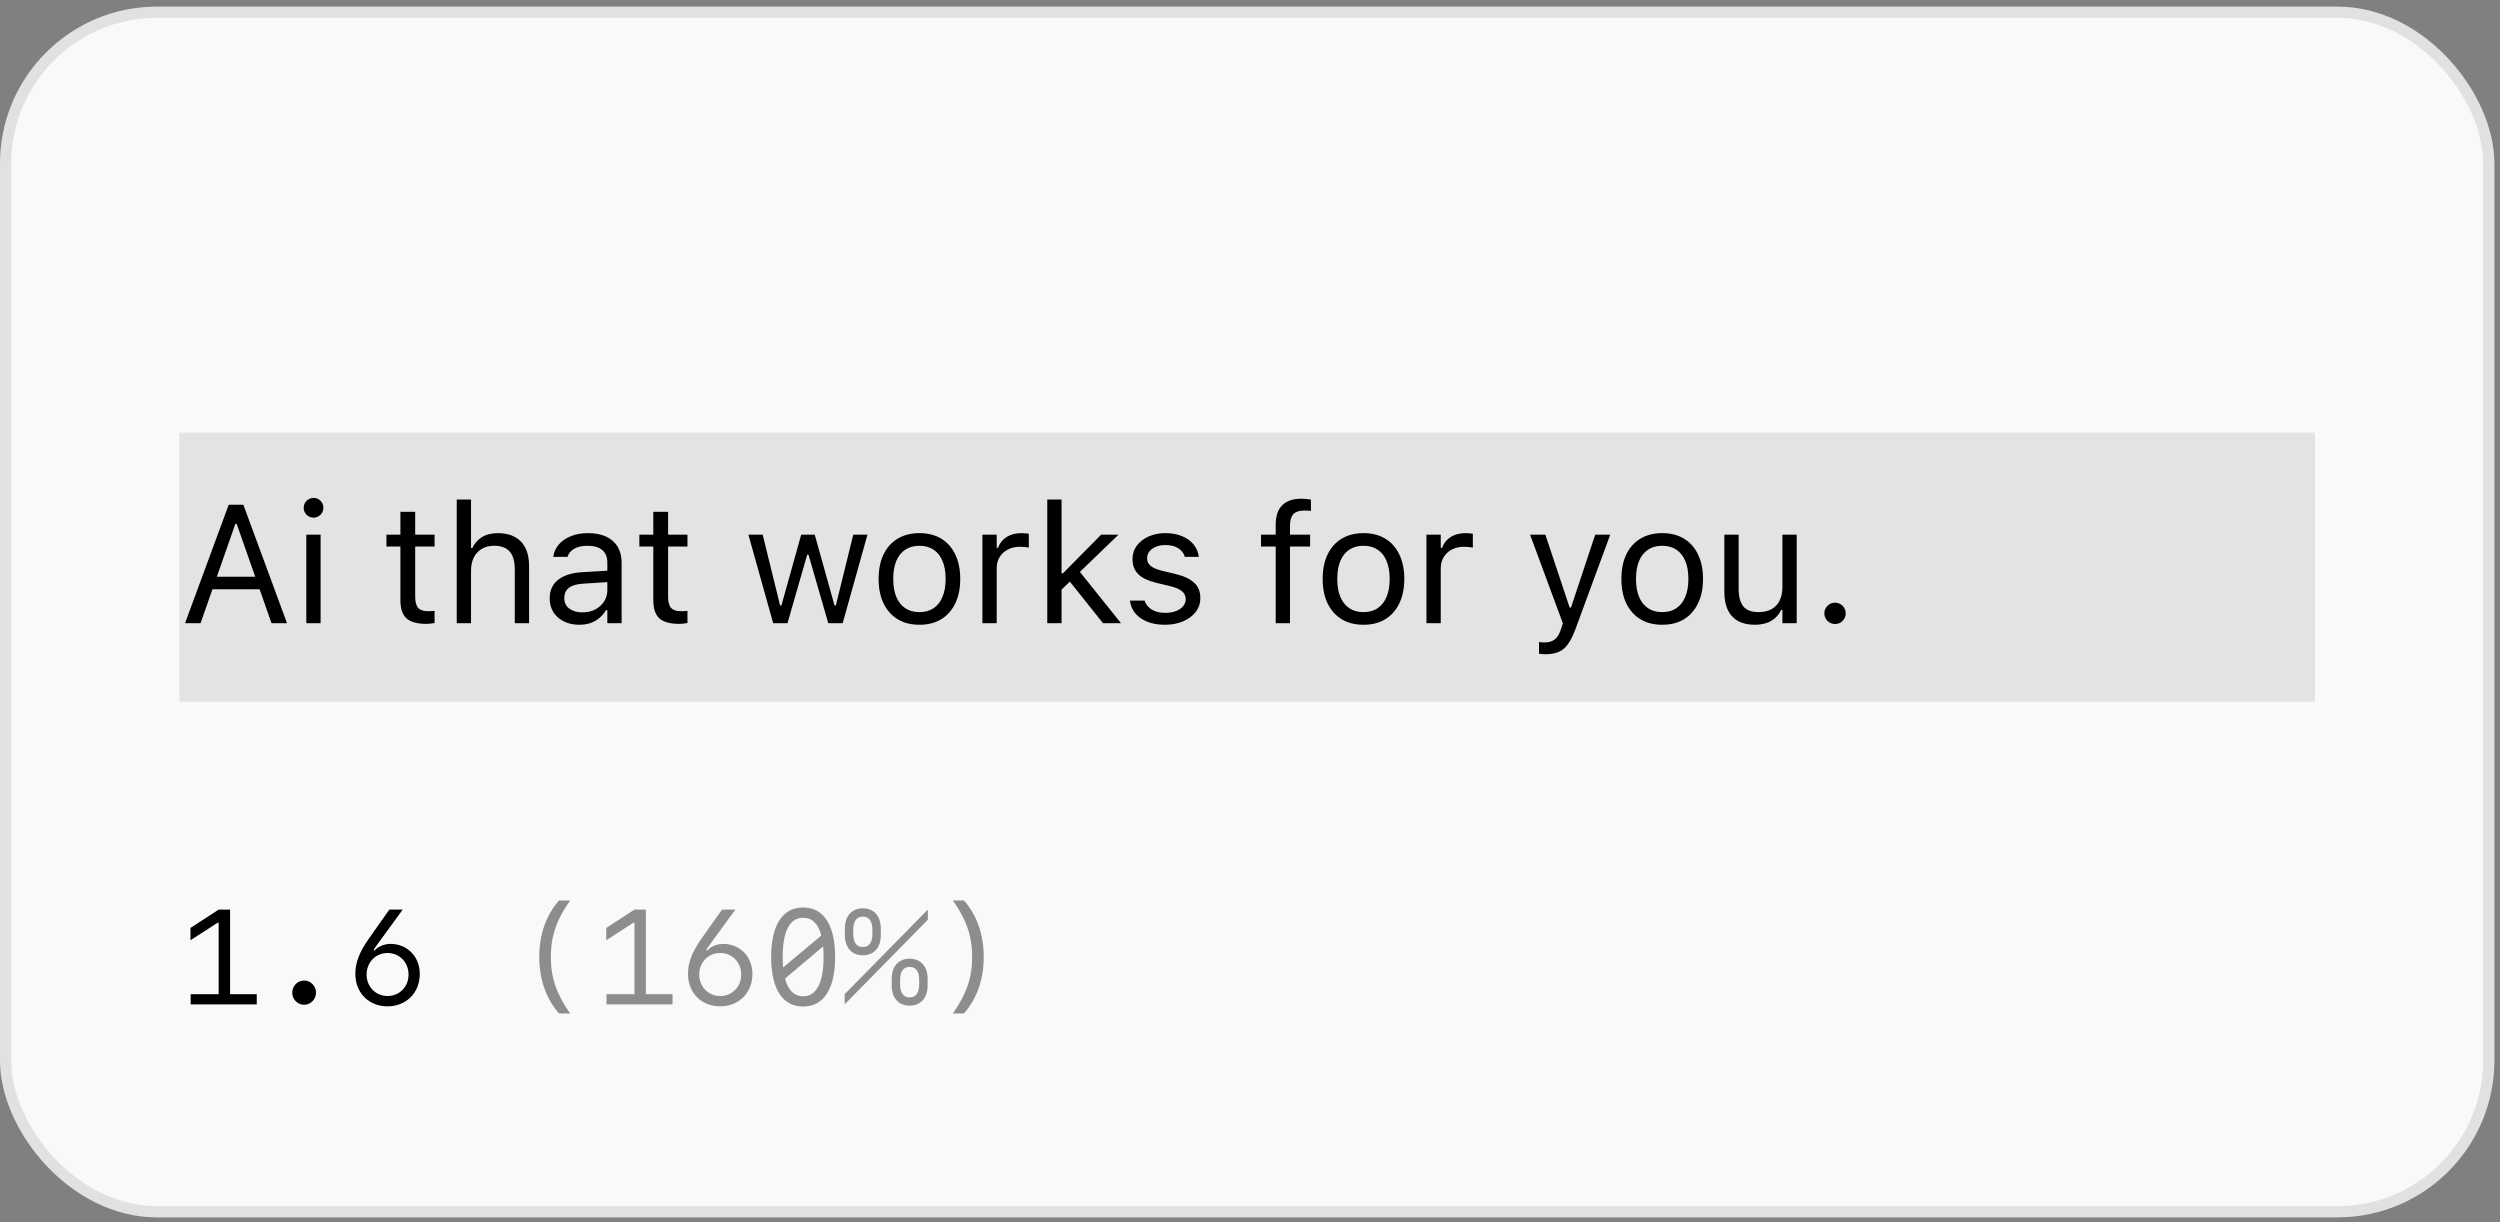 <svg viewBox="0 0 223 109" fill="none" xmlns="http://www.w3.org/2000/svg">
<rect x="0" y="0" width="223" height="109" fill="#808080" stroke="none"/>
<rect y="0.59" width="222.5" height="108" rx="14" fill="#F9F9F9"/>
<rect x="0.5" y="1.09" width="221.5" height="107" rx="13.5" stroke="black" stroke-opacity="0.1"/>
<rect width="190.5" height="24" transform="translate(16 38.59)" fill="black" fill-opacity="0.09"/>
<path d="M16.505 55.59L20.402 45.021H21.413V46.728H20.995L17.89 55.59H16.505ZM18.27 52.565L18.681 51.444H23.456L23.866 52.565H18.27ZM24.218 55.59L21.112 46.728V45.021H21.706L25.602 55.59H24.218ZM27.323 55.59V47.694H28.598V55.59H27.323ZM27.968 46.171C27.729 46.171 27.521 46.086 27.345 45.915C27.174 45.739 27.089 45.531 27.089 45.292C27.089 45.048 27.174 44.84 27.345 44.67C27.521 44.499 27.729 44.413 27.968 44.413C28.212 44.413 28.419 44.499 28.59 44.67C28.761 44.84 28.847 45.048 28.847 45.292C28.847 45.531 28.761 45.739 28.59 45.915C28.419 46.086 28.212 46.171 27.968 46.171ZM38.024 55.649C37.213 55.649 36.625 55.485 36.259 55.158C35.898 54.831 35.717 54.291 35.717 53.539V48.749H34.472V47.694H35.717V45.651H37.035V47.694H38.764V48.749H37.035V53.217C37.035 53.681 37.123 54.015 37.299 54.22C37.475 54.42 37.768 54.521 38.178 54.521C38.29 54.521 38.385 54.518 38.463 54.513C38.546 54.508 38.647 54.501 38.764 54.491V55.575C38.642 55.595 38.52 55.612 38.398 55.627C38.275 55.641 38.151 55.649 38.024 55.649ZM40.741 55.59V44.56H42.016V48.881H42.133C42.333 48.461 42.621 48.136 42.997 47.907C43.373 47.672 43.852 47.555 44.433 47.555C45.023 47.555 45.524 47.67 45.934 47.9C46.344 48.124 46.657 48.454 46.872 48.888C47.086 49.323 47.194 49.853 47.194 50.478V55.59H45.919V50.785C45.919 50.072 45.768 49.545 45.465 49.203C45.167 48.857 44.704 48.683 44.074 48.683C43.654 48.683 43.29 48.774 42.982 48.954C42.675 49.135 42.435 49.391 42.265 49.723C42.099 50.055 42.016 50.453 42.016 50.917V55.59H40.741ZM51.669 55.729C51.171 55.729 50.722 55.634 50.321 55.444C49.926 55.253 49.611 54.982 49.377 54.63C49.147 54.279 49.032 53.864 49.032 53.385V53.371C49.032 52.668 49.281 52.118 49.779 51.723C50.282 51.322 50.993 51.095 51.911 51.042L54.811 50.866V51.884L52.065 52.06C51.464 52.094 51.024 52.218 50.746 52.433C50.473 52.648 50.336 52.951 50.336 53.341V53.356C50.336 53.757 50.487 54.069 50.79 54.294C51.093 54.513 51.474 54.623 51.933 54.623C52.367 54.623 52.753 54.538 53.09 54.367C53.427 54.191 53.69 53.954 53.881 53.656C54.076 53.358 54.174 53.022 54.174 52.646V50.185C54.174 49.696 54.025 49.325 53.727 49.071C53.434 48.813 52.992 48.683 52.401 48.683C51.928 48.683 51.54 48.769 51.237 48.94C50.934 49.106 50.731 49.342 50.629 49.65L50.622 49.672H49.347L49.355 49.628C49.423 49.213 49.594 48.852 49.867 48.544C50.145 48.232 50.504 47.99 50.944 47.819C51.383 47.643 51.884 47.555 52.445 47.555C53.09 47.555 53.634 47.66 54.079 47.87C54.528 48.08 54.867 48.383 55.097 48.778C55.331 49.169 55.448 49.638 55.448 50.185V55.59H54.174V54.425H54.057C53.891 54.704 53.688 54.941 53.449 55.136C53.214 55.331 52.948 55.48 52.65 55.583C52.352 55.68 52.025 55.729 51.669 55.729ZM60.583 55.649C59.772 55.649 59.184 55.485 58.817 55.158C58.456 54.831 58.275 54.291 58.275 53.539V48.749H57.03V47.694H58.275V45.651H59.594V47.694H61.322V48.749H59.594V53.217C59.594 53.681 59.682 54.015 59.857 54.22C60.033 54.42 60.326 54.521 60.736 54.521C60.849 54.521 60.944 54.518 61.022 54.513C61.105 54.508 61.205 54.501 61.322 54.491V55.575C61.2 55.595 61.078 55.612 60.956 55.627C60.834 55.641 60.709 55.649 60.583 55.649ZM68.969 55.59L66.757 47.694H68.031L69.584 54.008H69.701L71.466 47.694H72.675L74.44 54.008H74.557L76.11 47.694H77.377L75.165 55.59H73.883L72.118 49.482H72.001L70.243 55.59H68.969ZM82.013 55.729C81.266 55.729 80.619 55.566 80.072 55.238C79.53 54.906 79.11 54.435 78.812 53.825C78.519 53.215 78.373 52.489 78.373 51.65V51.635C78.373 50.79 78.519 50.063 78.812 49.452C79.11 48.842 79.53 48.373 80.072 48.046C80.619 47.719 81.266 47.555 82.013 47.555C82.765 47.555 83.412 47.719 83.954 48.046C84.496 48.373 84.914 48.842 85.207 49.452C85.504 50.063 85.653 50.79 85.653 51.635V51.65C85.653 52.489 85.504 53.215 85.207 53.825C84.914 54.435 84.496 54.906 83.954 55.238C83.412 55.566 82.765 55.729 82.013 55.729ZM82.013 54.601C82.511 54.601 82.934 54.484 83.28 54.25C83.627 54.015 83.891 53.678 84.071 53.239C84.257 52.799 84.35 52.27 84.35 51.65V51.635C84.35 51.01 84.257 50.478 84.071 50.038C83.891 49.599 83.627 49.264 83.28 49.035C82.934 48.8 82.511 48.683 82.013 48.683C81.515 48.683 81.093 48.8 80.746 49.035C80.399 49.264 80.133 49.599 79.948 50.038C79.767 50.478 79.677 51.01 79.677 51.635V51.65C79.677 52.27 79.767 52.799 79.948 53.239C80.133 53.678 80.399 54.015 80.746 54.25C81.093 54.484 81.515 54.601 82.013 54.601ZM87.631 55.59V47.694H88.905V48.866H89.022C89.174 48.451 89.43 48.129 89.791 47.9C90.153 47.67 90.6 47.555 91.132 47.555C91.254 47.555 91.374 47.563 91.491 47.577C91.613 47.587 91.706 47.597 91.769 47.607V48.844C91.637 48.82 91.508 48.803 91.381 48.793C91.259 48.778 91.127 48.771 90.985 48.771C90.58 48.771 90.221 48.852 89.909 49.013C89.596 49.174 89.35 49.399 89.169 49.687C88.993 49.975 88.905 50.312 88.905 50.697V55.59H87.631ZM93.417 55.59V44.56H94.691V55.59H93.417ZM98.39 55.59L95.307 51.723L96.244 50.91L99.994 55.59H98.39ZM94.53 52.748L94.472 51.144H94.809L98.222 47.694H99.767L96.017 51.313L95.71 51.613L94.53 52.748ZM103.905 55.729C103.319 55.729 102.802 55.641 102.353 55.465C101.903 55.285 101.542 55.033 101.269 54.711C101 54.389 100.841 54.01 100.792 53.576H102.096C102.204 53.903 102.414 54.167 102.726 54.367C103.039 54.567 103.446 54.667 103.949 54.667C104.306 54.667 104.618 54.616 104.887 54.513C105.16 54.406 105.375 54.262 105.531 54.081C105.688 53.896 105.766 53.683 105.766 53.444V53.429C105.766 53.161 105.658 52.934 105.443 52.748C105.229 52.558 104.877 52.404 104.389 52.287L103.166 51.994C102.428 51.818 101.886 51.562 101.54 51.225C101.193 50.883 101.02 50.429 101.02 49.862V49.855C101.02 49.416 101.146 49.023 101.4 48.676C101.659 48.329 102.011 48.056 102.455 47.856C102.899 47.655 103.4 47.555 103.957 47.555C104.508 47.555 104.997 47.643 105.421 47.819C105.851 47.99 106.195 48.234 106.454 48.551C106.718 48.869 106.879 49.242 106.938 49.672H105.685C105.602 49.359 105.412 49.106 105.114 48.91C104.816 48.715 104.428 48.617 103.949 48.617C103.637 48.617 103.358 48.669 103.114 48.771C102.87 48.869 102.677 49.005 102.536 49.181C102.394 49.357 102.323 49.562 102.323 49.797V49.811C102.323 50.08 102.428 50.302 102.638 50.478C102.848 50.653 103.185 50.797 103.649 50.91L104.865 51.203C105.607 51.383 106.159 51.642 106.52 51.979C106.886 52.316 107.069 52.768 107.069 53.334V53.349C107.069 53.818 106.93 54.233 106.652 54.594C106.374 54.95 105.995 55.229 105.517 55.429C105.043 55.629 104.506 55.729 103.905 55.729ZM113.793 55.59V48.749H112.482V47.694H113.793V46.816C113.793 46.029 113.988 45.446 114.379 45.065C114.77 44.679 115.338 44.486 116.085 44.486C116.242 44.486 116.388 44.494 116.525 44.508C116.667 44.518 116.803 44.535 116.935 44.56V45.578C116.857 45.563 116.767 45.553 116.664 45.548C116.562 45.544 116.454 45.541 116.342 45.541C115.888 45.541 115.561 45.651 115.36 45.871C115.165 46.09 115.067 46.418 115.067 46.852V47.694H116.862V48.749H115.067V55.59H113.793ZM121.623 55.729C120.875 55.729 120.229 55.566 119.682 55.238C119.14 54.906 118.72 54.435 118.422 53.825C118.129 53.215 117.982 52.489 117.982 51.65V51.635C117.982 50.79 118.129 50.063 118.422 49.452C118.72 48.842 119.14 48.373 119.682 48.046C120.229 47.719 120.875 47.555 121.623 47.555C122.375 47.555 123.021 47.719 123.563 48.046C124.105 48.373 124.523 48.842 124.816 49.452C125.114 50.063 125.263 50.79 125.263 51.635V51.65C125.263 52.489 125.114 53.215 124.816 53.825C124.523 54.435 124.105 54.906 123.563 55.238C123.021 55.566 122.375 55.729 121.623 55.729ZM121.623 54.601C122.121 54.601 122.543 54.484 122.89 54.25C123.236 54.015 123.5 53.678 123.681 53.239C123.866 52.799 123.959 52.27 123.959 51.65V51.635C123.959 51.01 123.866 50.478 123.681 50.038C123.5 49.599 123.236 49.264 122.89 49.035C122.543 48.8 122.121 48.683 121.623 48.683C121.125 48.683 120.702 48.8 120.355 49.035C120.009 49.264 119.743 49.599 119.557 50.038C119.376 50.478 119.286 51.01 119.286 51.635V51.65C119.286 52.27 119.376 52.799 119.557 53.239C119.743 53.678 120.009 54.015 120.355 54.25C120.702 54.484 121.125 54.601 121.623 54.601ZM127.24 55.59V47.694H128.515V48.866H128.632C128.783 48.451 129.04 48.129 129.401 47.9C129.762 47.67 130.209 47.555 130.741 47.555C130.863 47.555 130.983 47.563 131.1 47.577C131.222 47.587 131.315 47.597 131.378 47.607V48.844C131.247 48.82 131.117 48.803 130.99 48.793C130.868 48.778 130.736 48.771 130.595 48.771C130.189 48.771 129.831 48.852 129.518 49.013C129.206 49.174 128.959 49.399 128.778 49.687C128.603 49.975 128.515 50.312 128.515 50.697V55.59H127.24ZM137.846 58.358C137.763 58.358 137.67 58.354 137.567 58.344C137.465 58.339 137.37 58.329 137.282 58.315V57.267C137.36 57.282 137.445 57.292 137.538 57.297C137.631 57.301 137.721 57.304 137.809 57.304C138.17 57.304 138.466 57.211 138.695 57.026C138.93 56.84 139.118 56.52 139.259 56.066L139.406 55.597L136.483 47.694H137.846L140.277 54.989L139.772 54.191H140.373L139.867 54.989L142.292 47.694H143.632L140.548 56.073C140.329 56.664 140.099 57.126 139.86 57.458C139.625 57.79 139.347 58.022 139.025 58.153C138.708 58.29 138.314 58.358 137.846 58.358ZM148.268 55.729C147.521 55.729 146.874 55.566 146.327 55.238C145.785 54.906 145.365 54.435 145.067 53.825C144.774 53.215 144.628 52.489 144.628 51.65V51.635C144.628 50.79 144.774 50.063 145.067 49.452C145.365 48.842 145.785 48.373 146.327 48.046C146.874 47.719 147.521 47.555 148.268 47.555C149.02 47.555 149.667 47.719 150.209 48.046C150.751 48.373 151.168 48.842 151.461 49.452C151.759 50.063 151.908 50.79 151.908 51.635V51.65C151.908 52.489 151.759 53.215 151.461 53.825C151.168 54.435 150.751 54.906 150.209 55.238C149.667 55.566 149.02 55.729 148.268 55.729ZM148.268 54.601C148.766 54.601 149.188 54.484 149.535 54.25C149.882 54.015 150.146 53.678 150.326 53.239C150.512 52.799 150.604 52.27 150.604 51.65V51.635C150.604 51.01 150.512 50.478 150.326 50.038C150.146 49.599 149.882 49.264 149.535 49.035C149.188 48.8 148.766 48.683 148.268 48.683C147.77 48.683 147.348 48.8 147.001 49.035C146.654 49.264 146.388 49.599 146.203 50.038C146.022 50.478 145.932 51.01 145.932 51.635V51.65C145.932 52.27 146.022 52.799 146.203 53.239C146.388 53.678 146.654 54.015 147.001 54.25C147.348 54.484 147.77 54.601 148.268 54.601ZM156.53 55.729C155.934 55.729 155.434 55.617 155.028 55.392C154.623 55.163 154.318 54.831 154.113 54.396C153.913 53.957 153.812 53.427 153.812 52.807V47.694H155.087V52.499C155.087 53.207 155.224 53.734 155.497 54.081C155.775 54.428 156.229 54.601 156.859 54.601C157.323 54.601 157.714 54.511 158.031 54.33C158.349 54.15 158.588 53.893 158.749 53.561C158.91 53.224 158.991 52.826 158.991 52.367V47.694H160.265V55.59H158.991V54.411H158.874C158.678 54.831 158.383 55.155 157.987 55.385C157.597 55.614 157.111 55.729 156.53 55.729ZM163.686 55.663C163.427 55.663 163.202 55.57 163.012 55.385C162.826 55.194 162.733 54.97 162.733 54.711C162.733 54.447 162.826 54.223 163.012 54.037C163.202 53.852 163.427 53.759 163.686 53.759C163.949 53.759 164.174 53.852 164.359 54.037C164.545 54.223 164.638 54.447 164.638 54.711C164.638 54.97 164.545 55.194 164.359 55.385C164.174 55.57 163.949 55.663 163.686 55.663Z" fill="black"/>
<path d="M22.902 89.59H17.008V88.682H19.504V82.307H19.41L16.99 83.871V82.77L19.51 81.135H20.523V88.682H22.902V89.59ZM27.127 89.625C26.547 89.625 26.066 89.139 26.066 88.541C26.066 87.949 26.547 87.463 27.127 87.463C27.707 87.463 28.188 87.949 28.188 88.541C28.188 89.139 27.707 89.625 27.127 89.625ZM37.445 86.877C37.445 88.553 36.238 89.766 34.562 89.766C32.898 89.766 31.697 88.559 31.697 86.877C31.697 85.887 32.031 84.99 32.84 83.813C32.916 83.684 34.674 81.223 34.732 81.135H35.922L33.613 84.305C33.355 84.668 33.379 84.645 33.338 84.738L33.426 84.785C33.678 84.445 34.287 84.194 34.826 84.194C36.332 84.194 37.445 85.336 37.445 86.877ZM34.568 88.846C35.635 88.846 36.443 88.014 36.443 86.93C36.443 85.84 35.635 85.008 34.568 85.008C33.508 85.008 32.699 85.84 32.699 86.93C32.699 88.014 33.508 88.846 34.568 88.846Z" fill="black"/>
<path d="M48.103 85.359C48.103 83.373 48.701 81.645 49.867 80.32H50.857C49.645 82.025 49.135 83.52 49.135 85.359C49.135 87.199 49.645 88.694 50.857 90.399H49.867C48.701 89.074 48.103 87.352 48.103 85.359ZM59.992 89.59H54.098V88.682H56.594V82.307H56.5L54.08 83.871V82.77L56.6 81.135H57.613V88.682H59.992V89.59ZM67.117 86.877C67.117 88.553 65.91 89.766 64.234 89.766C62.57 89.766 61.369 88.559 61.369 86.877C61.369 85.887 61.703 84.99 62.512 83.813C62.588 83.684 64.346 81.223 64.404 81.135H65.594L63.285 84.305C63.027 84.668 63.051 84.645 63.01 84.738L63.098 84.785C63.35 84.445 63.959 84.194 64.498 84.194C66.004 84.194 67.117 85.336 67.117 86.877ZM64.24 88.846C65.307 88.846 66.115 88.014 66.115 86.93C66.115 85.84 65.307 85.008 64.24 85.008C63.18 85.008 62.371 85.84 62.371 86.93C62.371 88.014 63.18 88.846 64.24 88.846ZM71.641 89.783C69.801 89.783 68.787 88.213 68.787 85.365C68.787 82.518 69.801 80.947 71.641 80.947C73.475 80.947 74.494 82.518 74.494 85.365C74.494 88.213 73.475 89.783 71.641 89.783ZM69.812 85.365C69.812 85.699 69.83 86.01 69.853 86.297L73.264 83.449C72.988 82.4 72.438 81.862 71.641 81.862C70.445 81.862 69.812 83.069 69.812 85.365ZM71.641 88.869C72.836 88.869 73.463 87.656 73.463 85.365C73.463 85.025 73.451 84.715 73.422 84.422L70.023 87.293C70.299 88.33 70.844 88.869 71.641 88.869ZM76.967 85.213C75.977 85.213 75.361 84.522 75.361 83.414V82.811C75.361 81.715 75.982 81.024 76.967 81.024C77.951 81.024 78.566 81.715 78.566 82.811V83.414C78.566 84.522 77.957 85.213 76.967 85.213ZM82.762 81.135V82.043L75.344 89.59V88.682L82.762 81.135ZM76.967 84.475C77.523 84.475 77.816 84.07 77.816 83.303V82.934C77.816 82.166 77.523 81.762 76.967 81.762C76.404 81.762 76.111 82.166 76.111 82.934V83.303C76.111 84.07 76.404 84.475 76.967 84.475ZM81.139 89.701C80.148 89.701 79.539 89.01 79.539 87.903V87.299C79.539 86.209 80.154 85.512 81.139 85.512C82.123 85.512 82.744 86.209 82.744 87.299V87.903C82.744 89.01 82.129 89.701 81.139 89.701ZM81.139 88.969C81.701 88.969 81.994 88.559 81.994 87.791V87.422C81.994 86.654 81.701 86.25 81.139 86.25C80.582 86.25 80.289 86.654 80.289 87.422V87.791C80.289 88.559 80.582 88.969 81.139 88.969ZM87.748 85.359C87.748 87.352 87.15 89.074 85.984 90.399H84.994C86.207 88.694 86.717 87.199 86.717 85.359C86.717 83.52 86.207 82.025 84.994 80.32H85.984C87.15 81.645 87.748 83.373 87.748 85.359Z" fill="#222222" fill-opacity="0.5"/>
</svg>
